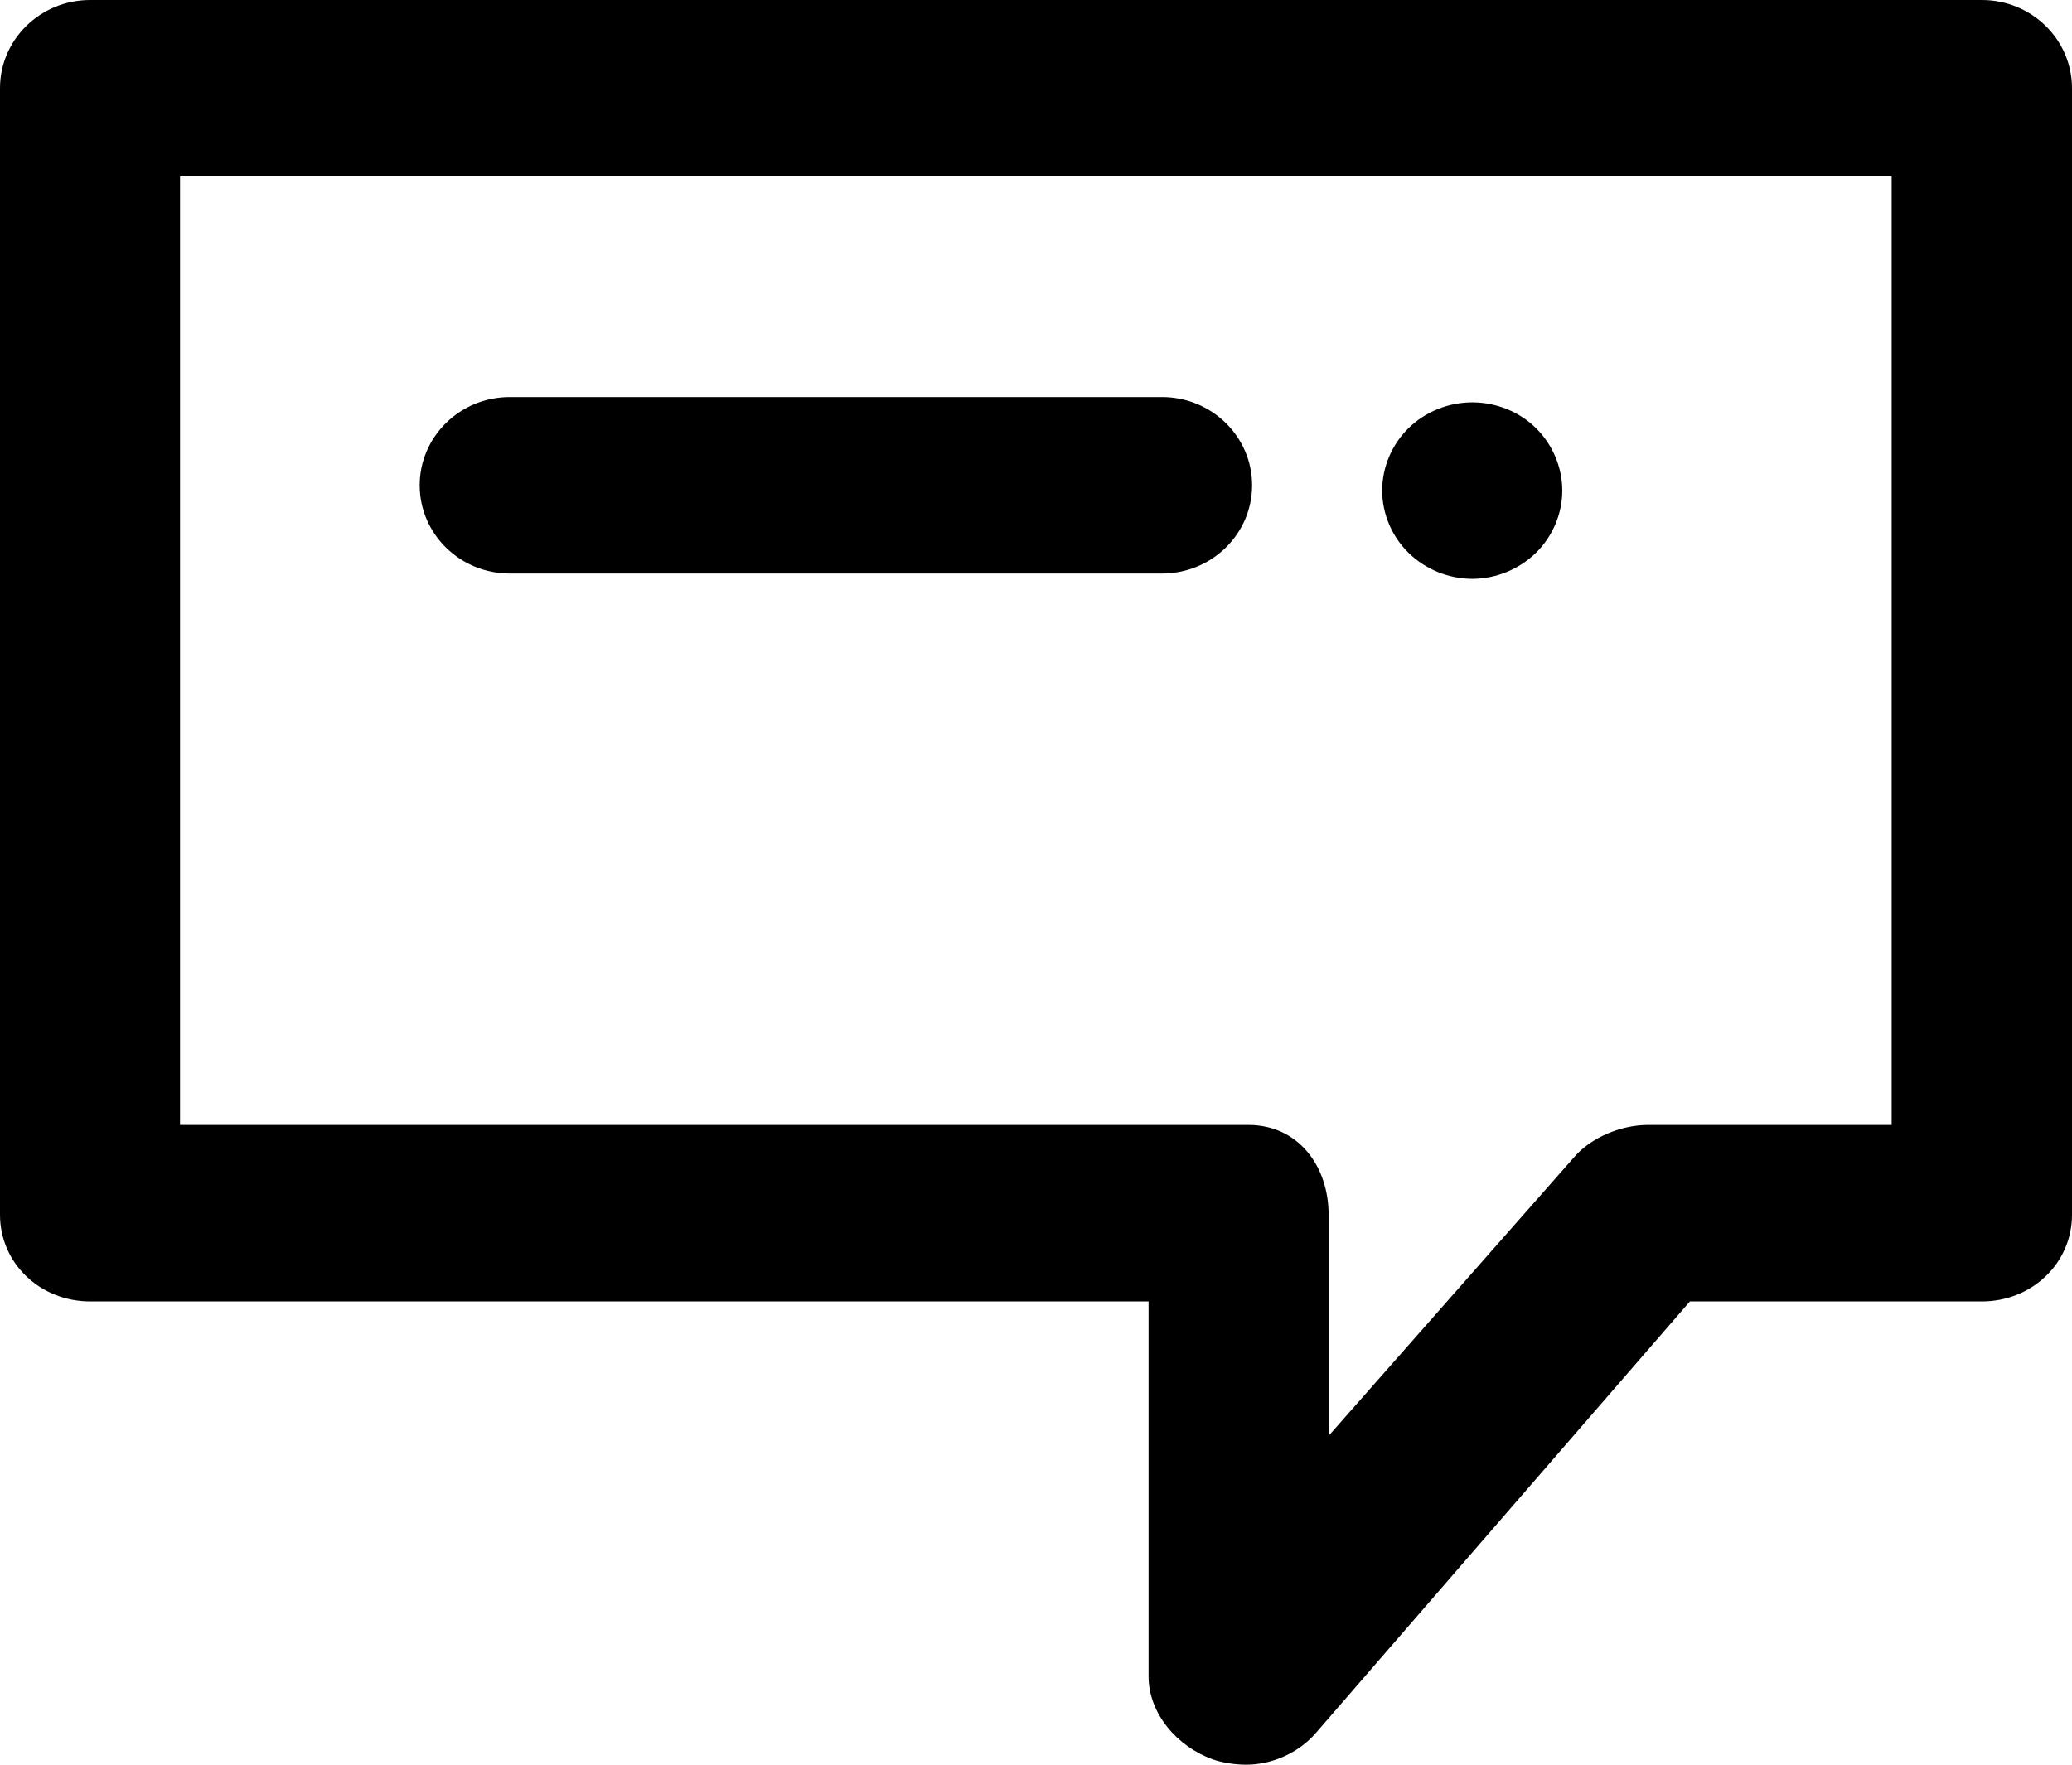 <svg width="27" height="23" viewBox="0 0 27 23" fill="none" xmlns="http://www.w3.org/2000/svg">
<path fill-rule="evenodd" clip-rule="evenodd" d="M18.354 7.205C18.137 6.992 18.011 6.696 18.011 6.394C18.011 6.089 18.137 5.793 18.354 5.58C18.574 5.365 18.876 5.244 19.185 5.244C19.496 5.244 19.798 5.365 20.015 5.58C20.232 5.793 20.358 6.092 20.358 6.394C20.358 6.696 20.232 6.992 20.015 7.205C19.795 7.42 19.493 7.544 19.185 7.544C18.876 7.544 18.574 7.42 18.354 7.205ZM5.469 6.325C5.469 5.69 5.995 5.175 6.643 5.175H15.142C15.79 5.175 16.316 5.69 16.316 6.325C16.316 6.96 15.79 7.475 15.142 7.475H6.643C5.995 7.475 5.469 6.96 5.469 6.325ZM24.65 14.662H21.474C21.13 14.662 20.738 14.821 20.515 15.079L17.313 18.714V15.832C17.313 15.197 16.916 14.662 16.268 14.662H2.346V2.3H24.65V14.662ZM25.826 0H1.174C0.526 0 0 0.515 0 1.15V15.832C0 16.467 0.526 16.962 1.174 16.962H14.967V21.85C14.967 22.332 15.339 22.764 15.802 22.93C15.934 22.977 16.102 23 16.238 23C16.576 23 16.922 22.847 17.149 22.584L22.021 16.962H25.826C26.474 16.962 27 16.467 27 15.832V1.15C27 0.515 26.474 0 25.826 0Z" fill="black"/>
</svg>
